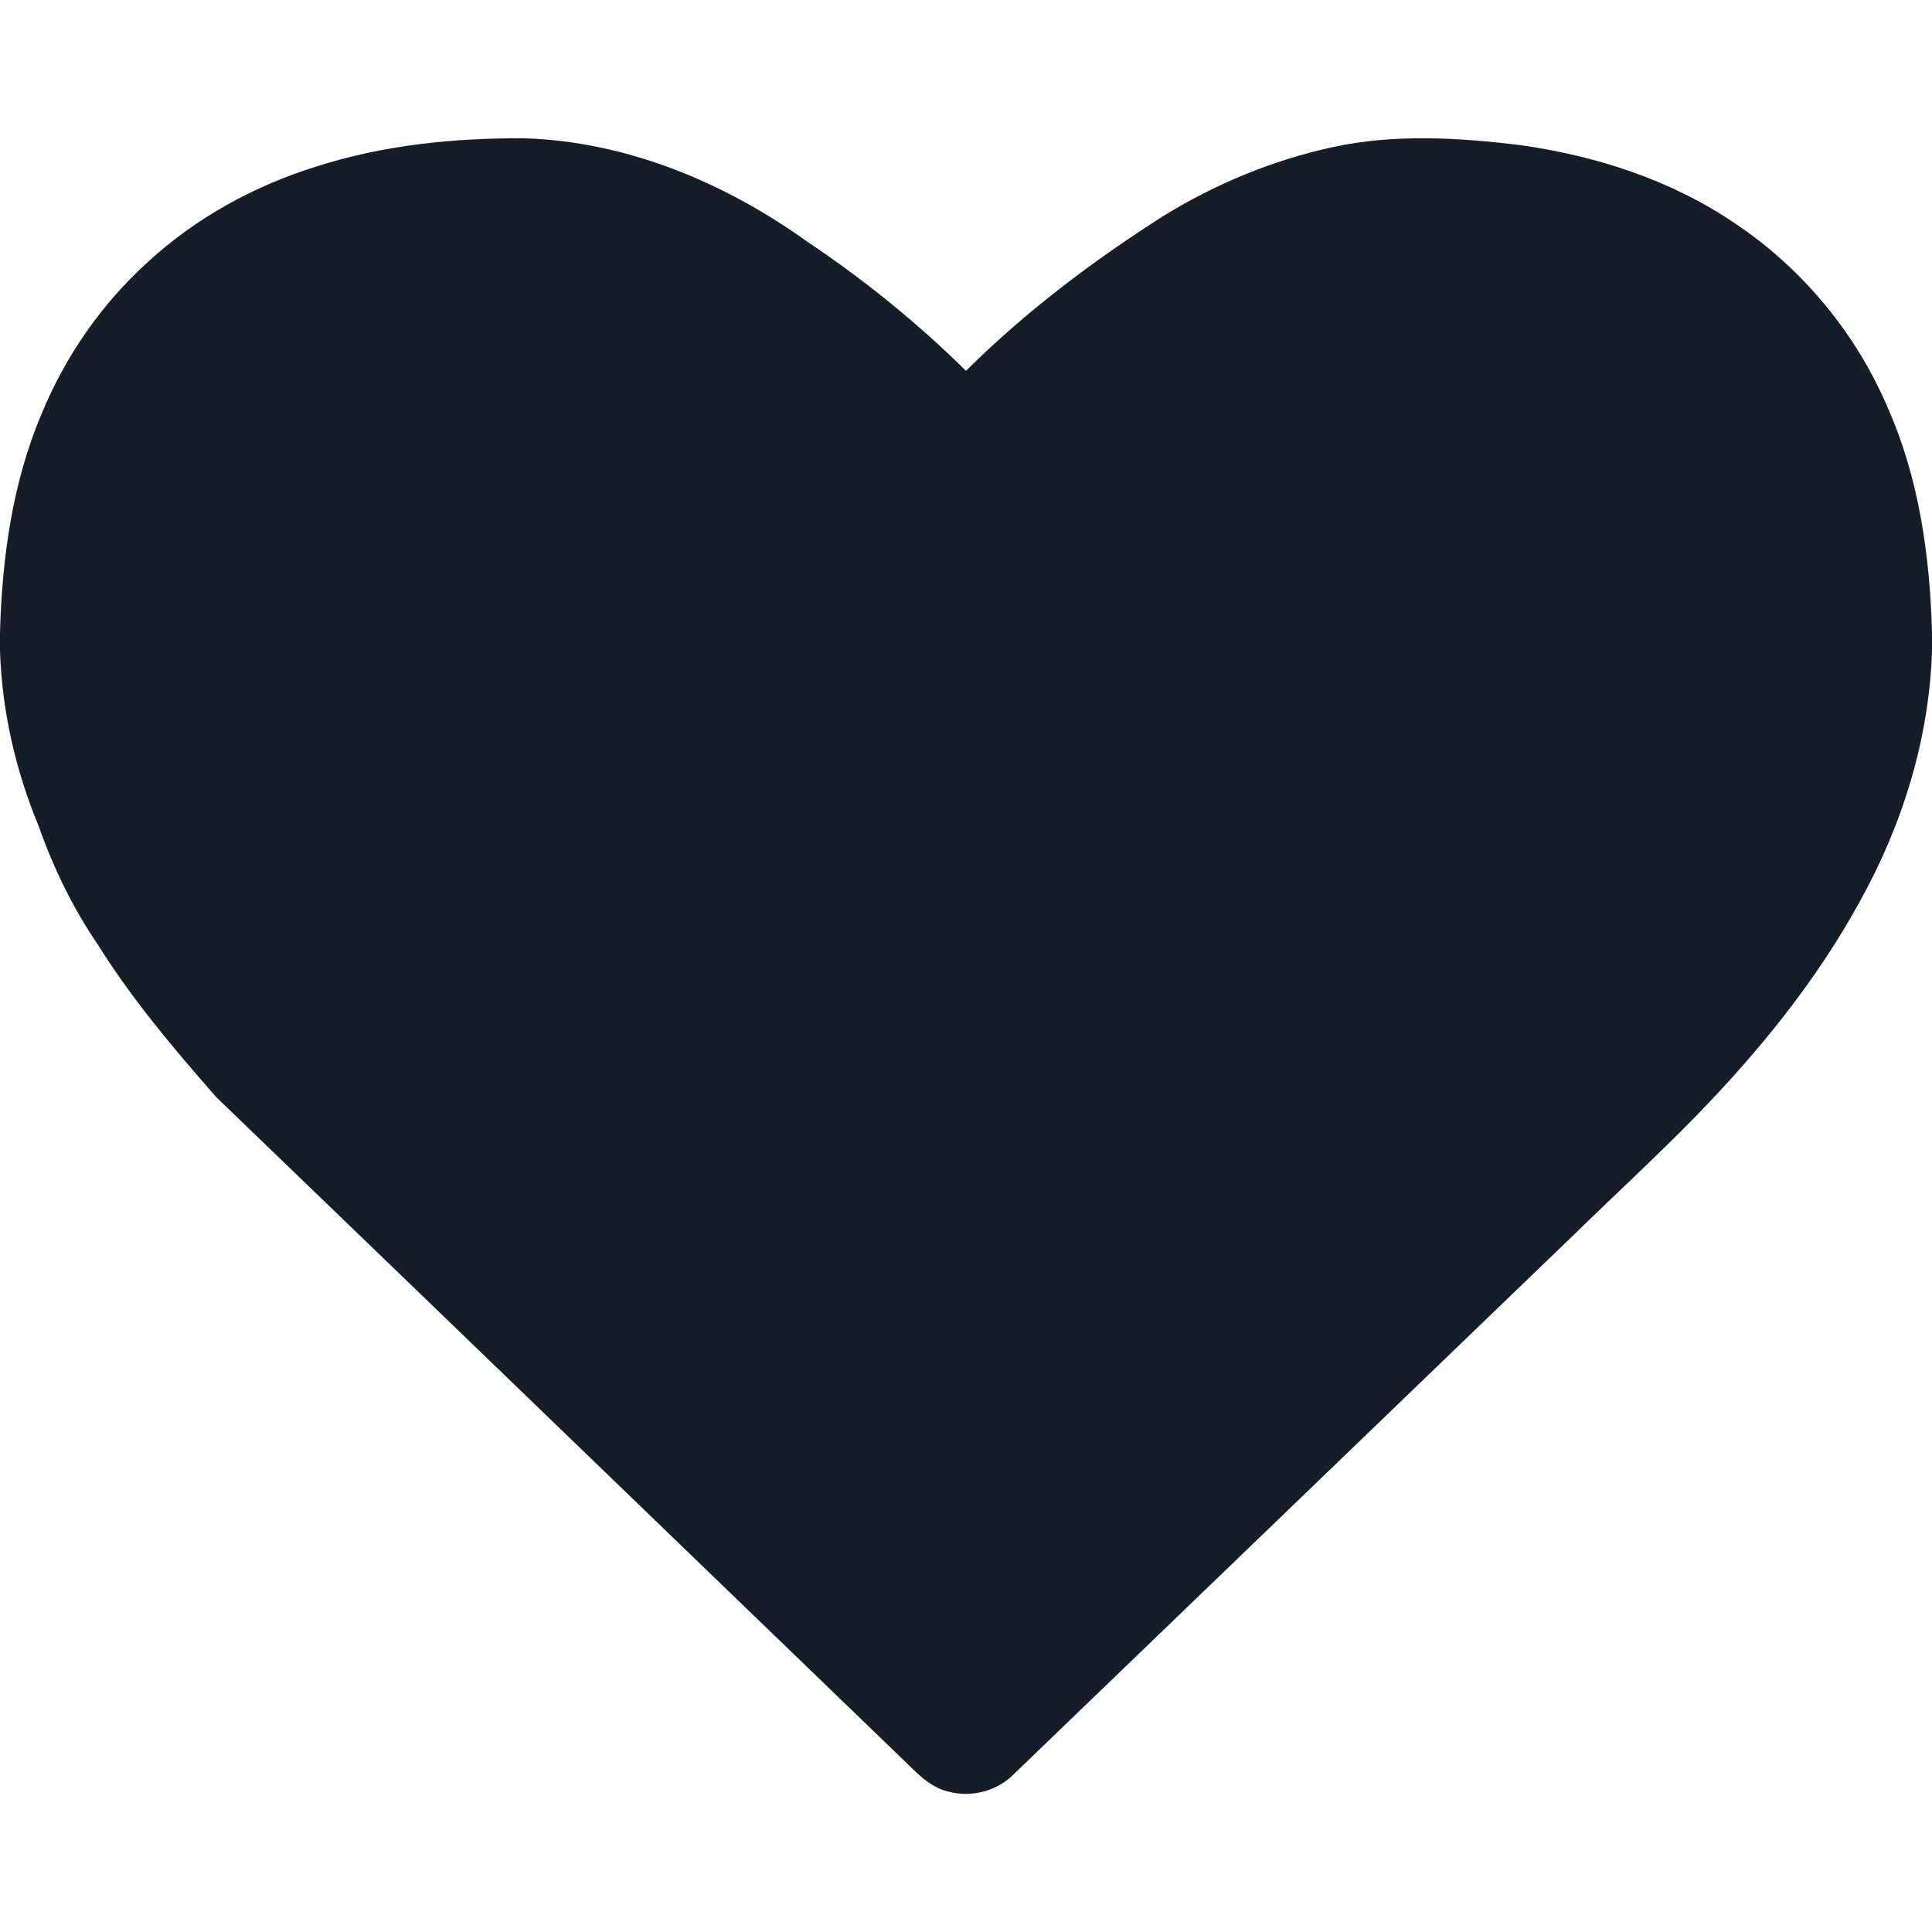 <?xml version="1.0" encoding="UTF-8" ?>
<!DOCTYPE svg PUBLIC "-//W3C//DTD SVG 1.1//EN" "http://www.w3.org/Graphics/SVG/1.1/DTD/svg11.dtd">
<svg width="512pt" height="512pt" viewBox="0 0 512 512" version="1.1" xmlns="http://www.w3.org/2000/svg">
<g id="#141d28ff">
<path fill="#141d28" opacity="1.00" d=" M 83.95 44.09 C 101.66 38.43 120.37 36.54 138.90 36.65 C 166.04 37.46 192.09 48.37 213.94 64.05 C 228.99 74.11 243.11 85.56 256.00 98.27 C 271.76 82.61 289.58 69.17 308.30 57.24 C 322.05 48.77 337.19 42.48 352.99 39.03 C 369.46 35.42 386.52 36.45 403.13 38.49 C 423.18 41.34 443.01 47.76 459.83 59.23 C 477.81 71.24 492.13 88.64 500.50 108.58 C 508.61 127.10 511.44 147.45 512.00 167.53 L 512.00 172.55 C 511.25 195.83 504.15 218.66 492.85 238.94 C 481.39 259.88 466.21 278.53 449.62 295.60 C 438.91 306.57 427.60 316.94 416.64 327.66 C 367.40 375.08 318.18 422.50 268.94 469.91 C 264.47 474.61 257.49 476.50 251.25 474.77 C 245.92 473.49 242.30 469.10 238.48 465.50 C 178.08 407.25 117.72 348.94 57.28 290.73 C 46.01 277.86 34.92 264.74 25.84 250.20 C 19.24 240.52 14.11 229.89 10.22 218.85 C 4.12 204.16 0.52 188.40 0.00 172.48 L 0.00 167.62 C 0.54 147.99 3.25 128.12 10.92 109.92 C 17.22 94.51 26.93 80.48 39.30 69.33 C 52.01 57.66 67.50 49.19 83.95 44.09 Z" />
</g>
</svg>
